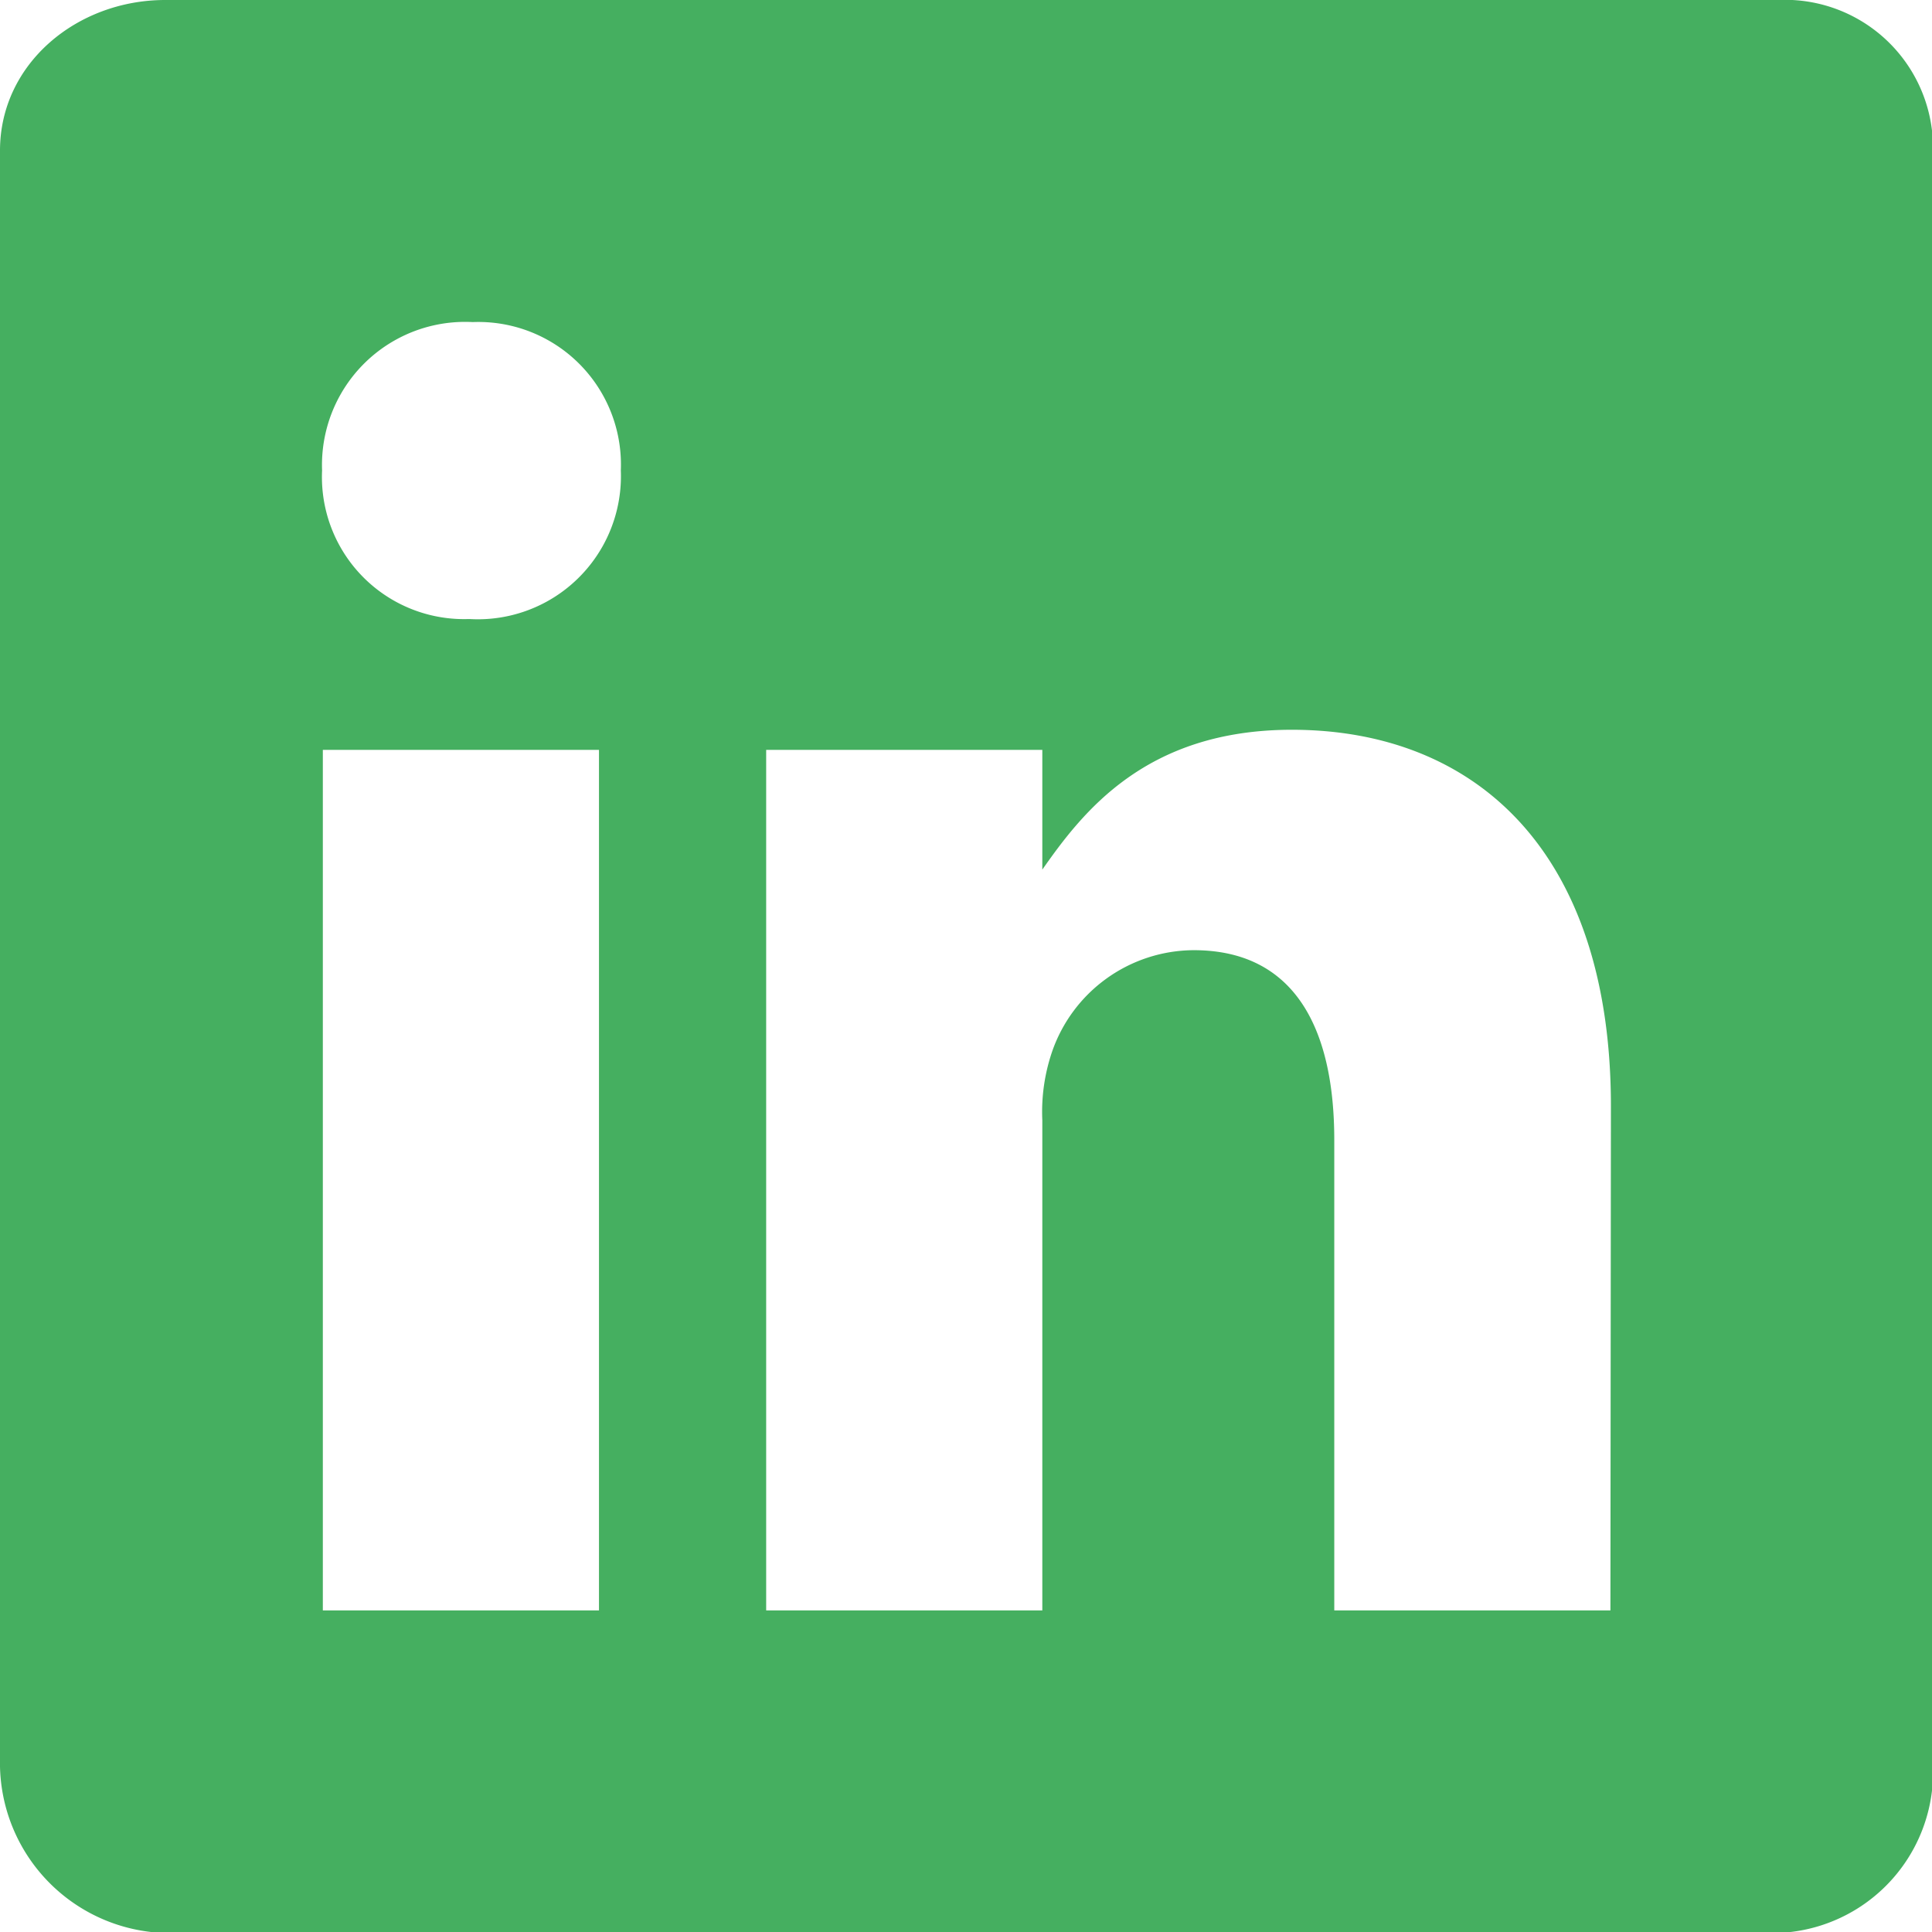 <svg xmlns="http://www.w3.org/2000/svg" viewBox="0 0 76.96 76.96"><defs><style>.cls-1{fill:#45af60;}</style></defs><title>Middel 16</title><g id="Laag_2" data-name="Laag 2"><g id="Laag_1-2" data-name="Laag 1"><path class="cls-1" d="M70.81,0H6.58C3.07,0,0,2.53,0,6V70.37A6.78,6.78,0,0,0,6.58,77H70.79A6.42,6.42,0,0,0,77,70.37V6A5.9,5.9,0,0,0,70.81,0ZM23.86,64.15h-11V29.87h11ZM18.72,24.66h-.08a5.66,5.66,0,0,1-5.81-5.92,5.7,5.7,0,0,1,6-5.91,5.68,5.68,0,0,1,5.9,5.91A5.7,5.7,0,0,1,18.72,24.66ZM64.15,64.15h-11V45.41c0-4.49-1.61-7.56-5.6-7.56a6,6,0,0,0-5.65,4.07,7.43,7.43,0,0,0-.38,2.71V64.15h-11V29.87h11v4.77c1.6-2.28,4.11-5.57,9.94-5.57,7.24,0,12.71,4.77,12.71,15Z"/></g></g></svg>